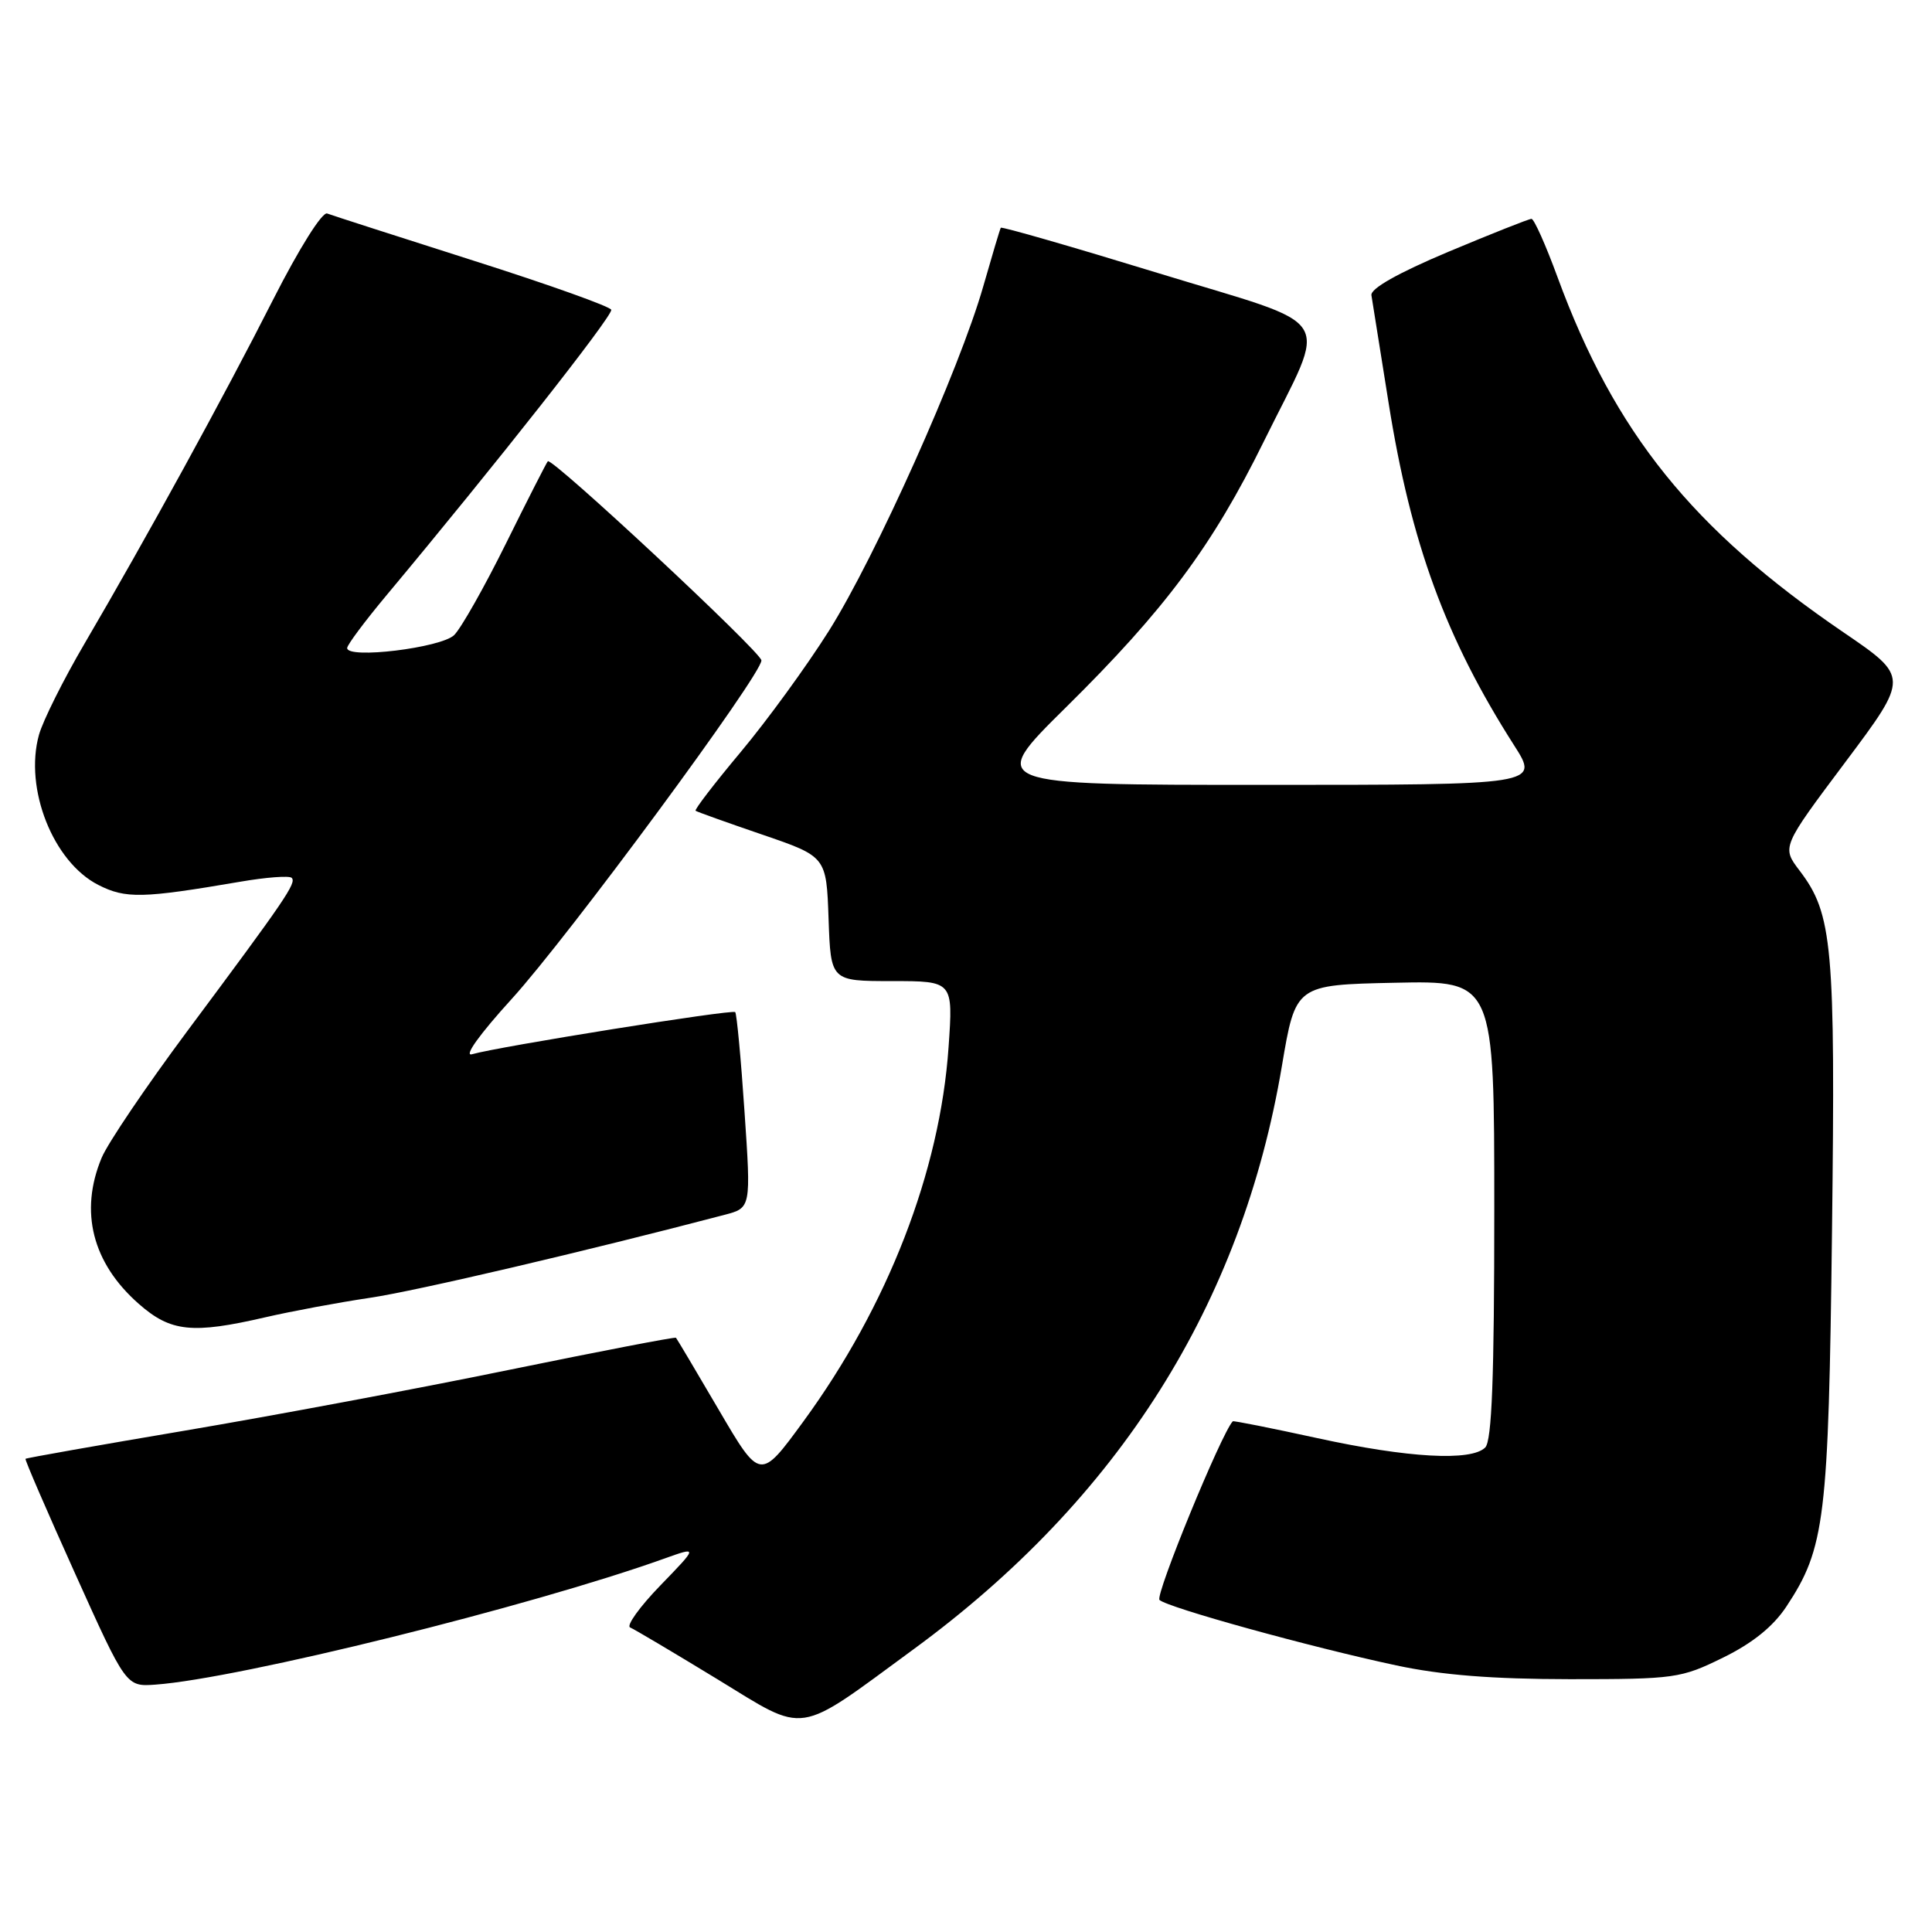 <?xml version="1.0" encoding="UTF-8" standalone="no"?>
<!DOCTYPE svg PUBLIC "-//W3C//DTD SVG 1.1//EN" "http://www.w3.org/Graphics/SVG/1.1/DTD/svg11.dtd" >
<svg xmlns="http://www.w3.org/2000/svg" xmlns:xlink="http://www.w3.org/1999/xlink" version="1.1" viewBox="0 0 256 256">
 <g >
 <path fill="currentColor"
d=" M 121.06 218.53 C 148.27 198.59 164.55 172.80 169.86 141.24 C 171.67 130.50 171.67 130.50 184.83 130.22 C 198.00 129.94 198.00 129.94 198.00 160.27 C 198.00 182.53 197.68 190.92 196.80 191.80 C 194.95 193.65 186.58 193.19 174.51 190.55 C 168.46 189.23 163.44 188.23 163.35 188.33 C 161.85 189.89 153.02 211.41 153.64 212.00 C 154.71 213.01 173.57 218.23 185.00 220.67 C 191.00 221.96 197.77 222.49 208.00 222.50 C 221.92 222.50 222.73 222.39 228.30 219.65 C 232.22 217.73 234.95 215.53 236.71 212.87 C 241.83 205.12 242.29 201.33 242.75 163.13 C 243.21 125.28 242.83 121.10 238.46 115.37 C 236.08 112.24 236.08 112.24 244.52 100.98 C 252.96 89.71 252.96 89.71 244.23 83.76 C 224.24 70.12 213.95 57.33 206.39 36.75 C 204.83 32.49 203.27 29.00 202.93 29.00 C 202.59 29.00 197.63 30.97 191.90 33.37 C 185.25 36.17 181.58 38.24 181.72 39.12 C 181.84 39.88 182.87 46.31 184.00 53.41 C 186.96 72.02 191.56 84.56 200.62 98.75 C 203.98 104.00 203.98 104.00 167.41 104.00 C 130.84 104.00 130.84 104.00 141.22 93.75 C 154.35 80.79 160.64 72.35 167.46 58.50 C 176.01 41.14 177.54 43.57 153.44 36.18 C 142.09 32.70 132.72 30.00 132.61 30.18 C 132.50 30.35 131.45 33.88 130.27 38.00 C 127.13 48.96 116.00 73.79 109.84 83.58 C 106.90 88.25 101.65 95.46 98.17 99.62 C 94.69 103.78 91.99 107.29 92.17 107.43 C 92.35 107.57 96.33 108.99 101.00 110.59 C 109.50 113.50 109.50 113.50 109.79 121.75 C 110.08 130.00 110.08 130.00 118.19 130.00 C 126.30 130.00 126.30 130.00 125.69 138.75 C 124.56 155.20 117.64 173.05 106.46 188.34 C 100.73 196.18 100.73 196.18 95.26 186.84 C 92.25 181.70 89.69 177.39 89.57 177.26 C 89.45 177.13 79.49 179.05 67.43 181.52 C 55.37 184.00 36.06 187.61 24.53 189.56 C 13.00 191.51 3.48 193.19 3.38 193.30 C 3.27 193.41 6.23 200.25 9.95 208.50 C 16.71 223.50 16.71 223.50 20.61 223.22 C 31.74 222.41 70.31 212.86 88.00 206.53 C 92.50 204.92 92.50 204.92 87.50 210.08 C 84.75 212.92 82.95 215.43 83.50 215.65 C 84.05 215.88 89.22 218.95 95.00 222.47 C 107.06 229.83 105.28 230.10 121.06 218.53 Z  M 35.19 174.54 C 38.66 173.74 44.88 172.58 49.00 171.97 C 55.11 171.07 77.69 165.78 96.01 160.97 C 99.52 160.05 99.52 160.05 98.65 147.28 C 98.18 140.25 97.62 134.33 97.42 134.11 C 97.05 133.71 66.06 138.68 62.55 139.69 C 61.40 140.03 63.55 137.04 67.79 132.38 C 75.26 124.19 101.03 89.25 100.89 87.50 C 100.80 86.35 73.11 60.54 72.59 61.12 C 72.40 61.33 69.91 66.22 67.05 72.00 C 64.19 77.78 61.10 83.24 60.18 84.15 C 58.45 85.84 46.00 87.36 46.00 85.87 C 46.00 85.45 48.37 82.28 51.27 78.81 C 65.69 61.54 81.00 42.10 81.00 41.06 C 81.00 40.67 72.79 37.73 62.75 34.54 C 52.71 31.34 43.98 28.53 43.35 28.29 C 42.69 28.05 39.63 32.93 36.20 39.68 C 29.73 52.45 19.41 71.27 11.22 85.25 C 8.40 90.06 5.68 95.51 5.16 97.38 C 3.19 104.50 7.04 114.21 13.03 117.26 C 16.66 119.10 18.86 119.05 31.79 116.84 C 35.26 116.24 38.34 116.01 38.65 116.32 C 39.32 116.98 37.85 119.13 24.77 136.69 C 19.37 143.95 14.28 151.47 13.47 153.41 C 10.50 160.53 12.23 167.36 18.39 172.77 C 22.62 176.49 25.47 176.79 35.19 174.54 Z "/>
</g>
</svg>